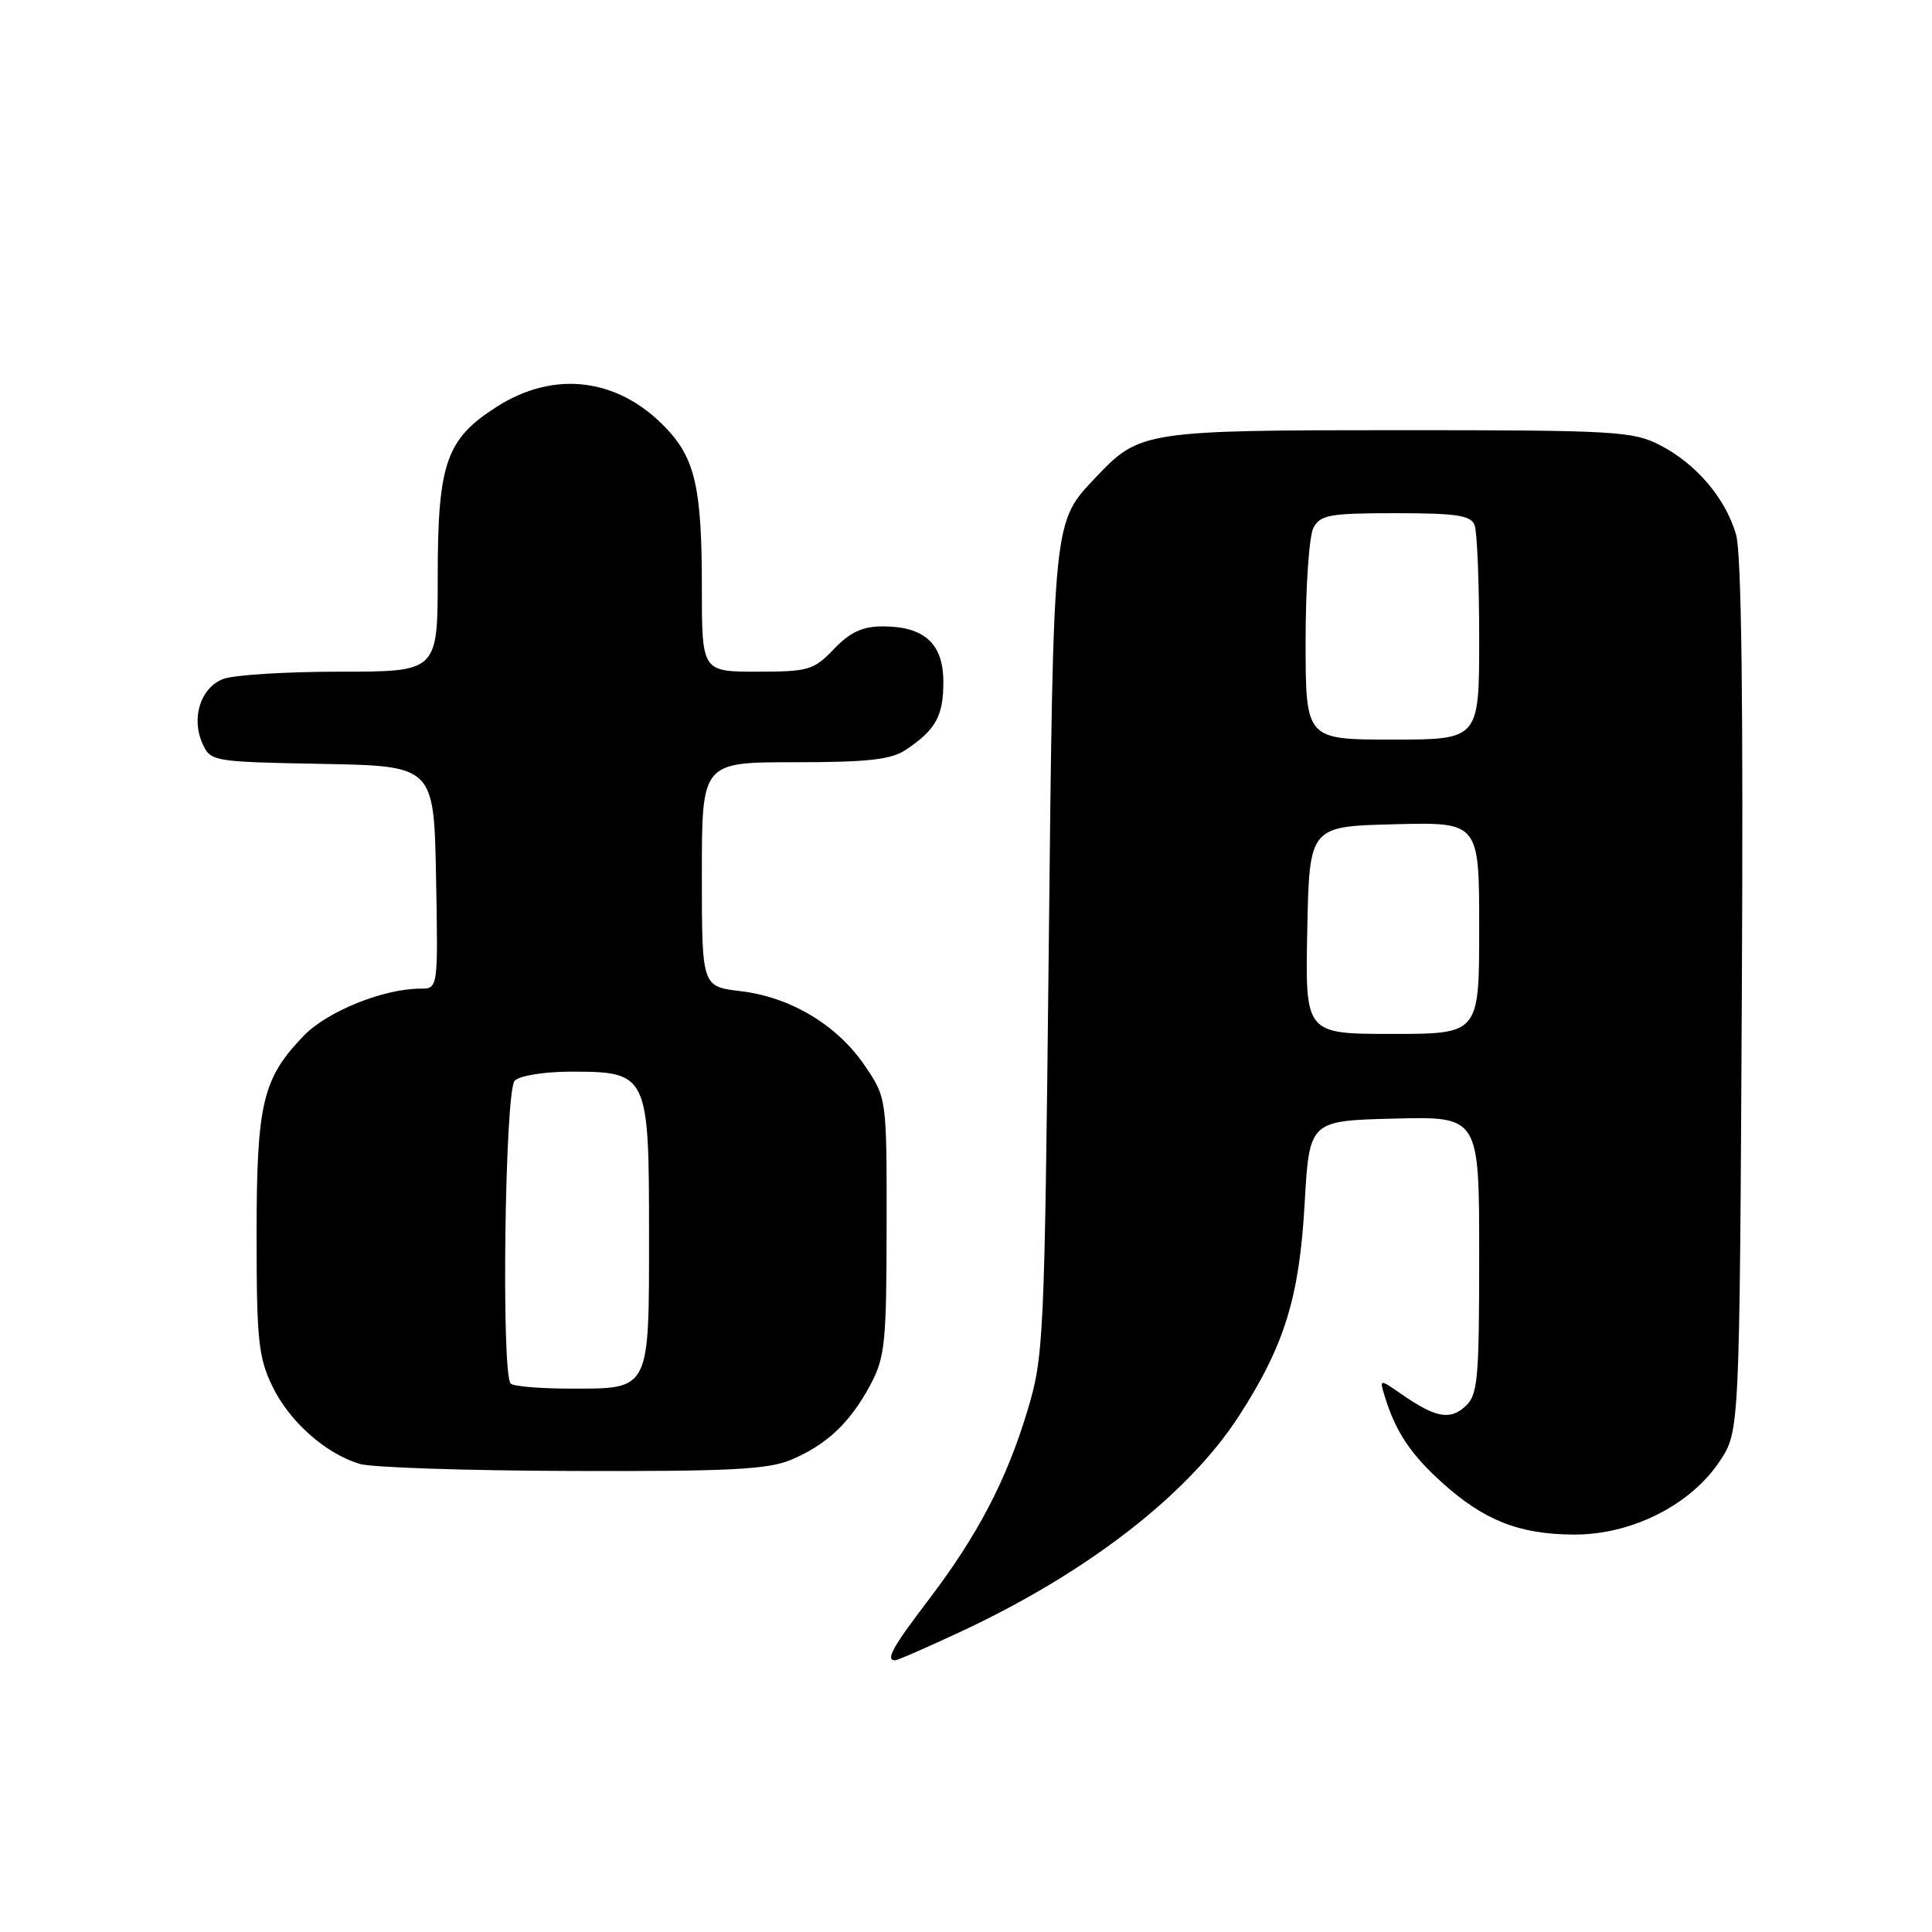 <?xml version="1.0" encoding="UTF-8" standalone="no"?>
<!DOCTYPE svg PUBLIC "-//W3C//DTD SVG 1.1//EN" "http://www.w3.org/Graphics/SVG/1.1/DTD/svg11.dtd" >
<svg xmlns="http://www.w3.org/2000/svg" xmlns:xlink="http://www.w3.org/1999/xlink" version="1.1" viewBox="0 0 256 256">
 <g >
 <path fill="currentColor"
d=" M 127.51 216.11 C 144.20 208.29 157.46 197.99 164.15 187.65 C 170.20 178.29 172.17 171.94 172.87 159.50 C 173.50 148.50 173.50 148.50 184.75 148.22 C 196.00 147.93 196.00 147.93 196.00 166.31 C 196.00 182.94 195.82 184.85 194.14 186.37 C 192.10 188.22 190.19 187.85 185.64 184.69 C 182.77 182.70 182.77 182.70 183.51 185.10 C 184.94 189.73 186.91 192.68 191.05 196.42 C 196.62 201.46 201.28 203.30 208.52 203.34 C 216.17 203.38 224.03 199.43 227.89 193.59 C 230.50 189.65 230.50 189.65 230.80 132.07 C 231.01 92.97 230.76 73.31 230.03 70.80 C 228.62 65.98 224.71 61.41 219.91 58.96 C 216.36 57.14 213.88 57.00 185.51 57.00 C 151.84 57.00 150.99 57.13 145.31 63.13 C 139.46 69.31 139.59 68.06 138.96 126.00 C 138.40 177.80 138.31 179.74 136.12 186.99 C 133.35 196.16 129.53 203.46 123.03 212.00 C 118.27 218.24 117.30 220.00 118.60 220.00 C 118.93 220.00 122.94 218.25 127.51 216.11 Z  M 104.77 193.45 C 109.52 191.47 112.65 188.51 115.33 183.50 C 117.27 179.87 117.47 177.92 117.48 162.50 C 117.50 145.50 117.50 145.50 114.58 141.19 C 110.93 135.82 104.75 132.11 98.10 131.33 C 93.00 130.72 93.00 130.72 93.00 115.86 C 93.00 101.00 93.00 101.00 105.28 101.00 C 115.01 101.00 118.07 100.66 120.03 99.35 C 123.99 96.71 125.00 94.89 125.00 90.37 C 125.00 85.29 122.50 83.00 116.96 83.00 C 114.28 83.00 112.65 83.76 110.50 86.00 C 107.82 88.80 107.13 89.00 100.31 89.00 C 93.00 89.00 93.00 89.00 93.00 77.74 C 93.00 64.73 92.11 60.78 88.27 56.74 C 81.96 50.09 73.52 49.01 65.87 53.87 C 59.12 58.15 58.00 61.35 58.00 76.40 C 58.00 89.00 58.00 89.00 45.07 89.00 C 37.95 89.00 30.99 89.43 29.59 89.96 C 26.58 91.11 25.29 95.14 26.84 98.55 C 27.91 100.90 28.20 100.95 42.72 101.22 C 57.50 101.50 57.50 101.50 57.78 116.25 C 58.05 131.00 58.05 131.00 55.71 131.00 C 50.83 131.00 43.39 134.00 40.27 137.22 C 34.78 142.90 34.00 146.18 34.00 163.65 C 34.00 177.58 34.24 179.86 36.10 183.71 C 38.36 188.38 43.15 192.62 47.68 193.98 C 49.23 194.45 61.88 194.87 75.78 194.91 C 96.48 194.98 101.74 194.72 104.77 193.45 Z  M 173.22 123.25 C 173.50 109.50 173.50 109.50 184.75 109.22 C 196.00 108.93 196.00 108.93 196.00 122.97 C 196.00 137.00 196.00 137.00 184.47 137.00 C 172.94 137.00 172.94 137.00 173.22 123.25 Z  M 173.00 84.93 C 173.00 77.75 173.47 71.00 174.04 69.93 C 174.95 68.22 176.21 68.00 184.93 68.00 C 192.99 68.00 194.90 68.29 195.39 69.58 C 195.73 70.45 196.00 77.20 196.00 84.58 C 196.00 98.00 196.00 98.00 184.50 98.00 C 173.00 98.00 173.00 98.00 173.00 84.93 Z  M 67.67 183.33 C 66.40 182.07 66.90 144.50 68.20 143.20 C 68.88 142.52 72.13 142.00 75.70 142.00 C 85.84 142.00 86.00 142.34 86.00 163.43 C 86.00 184.41 86.21 184.00 75.60 184.00 C 71.60 184.00 68.03 183.70 67.67 183.33 Z "/>
</g>
</svg>